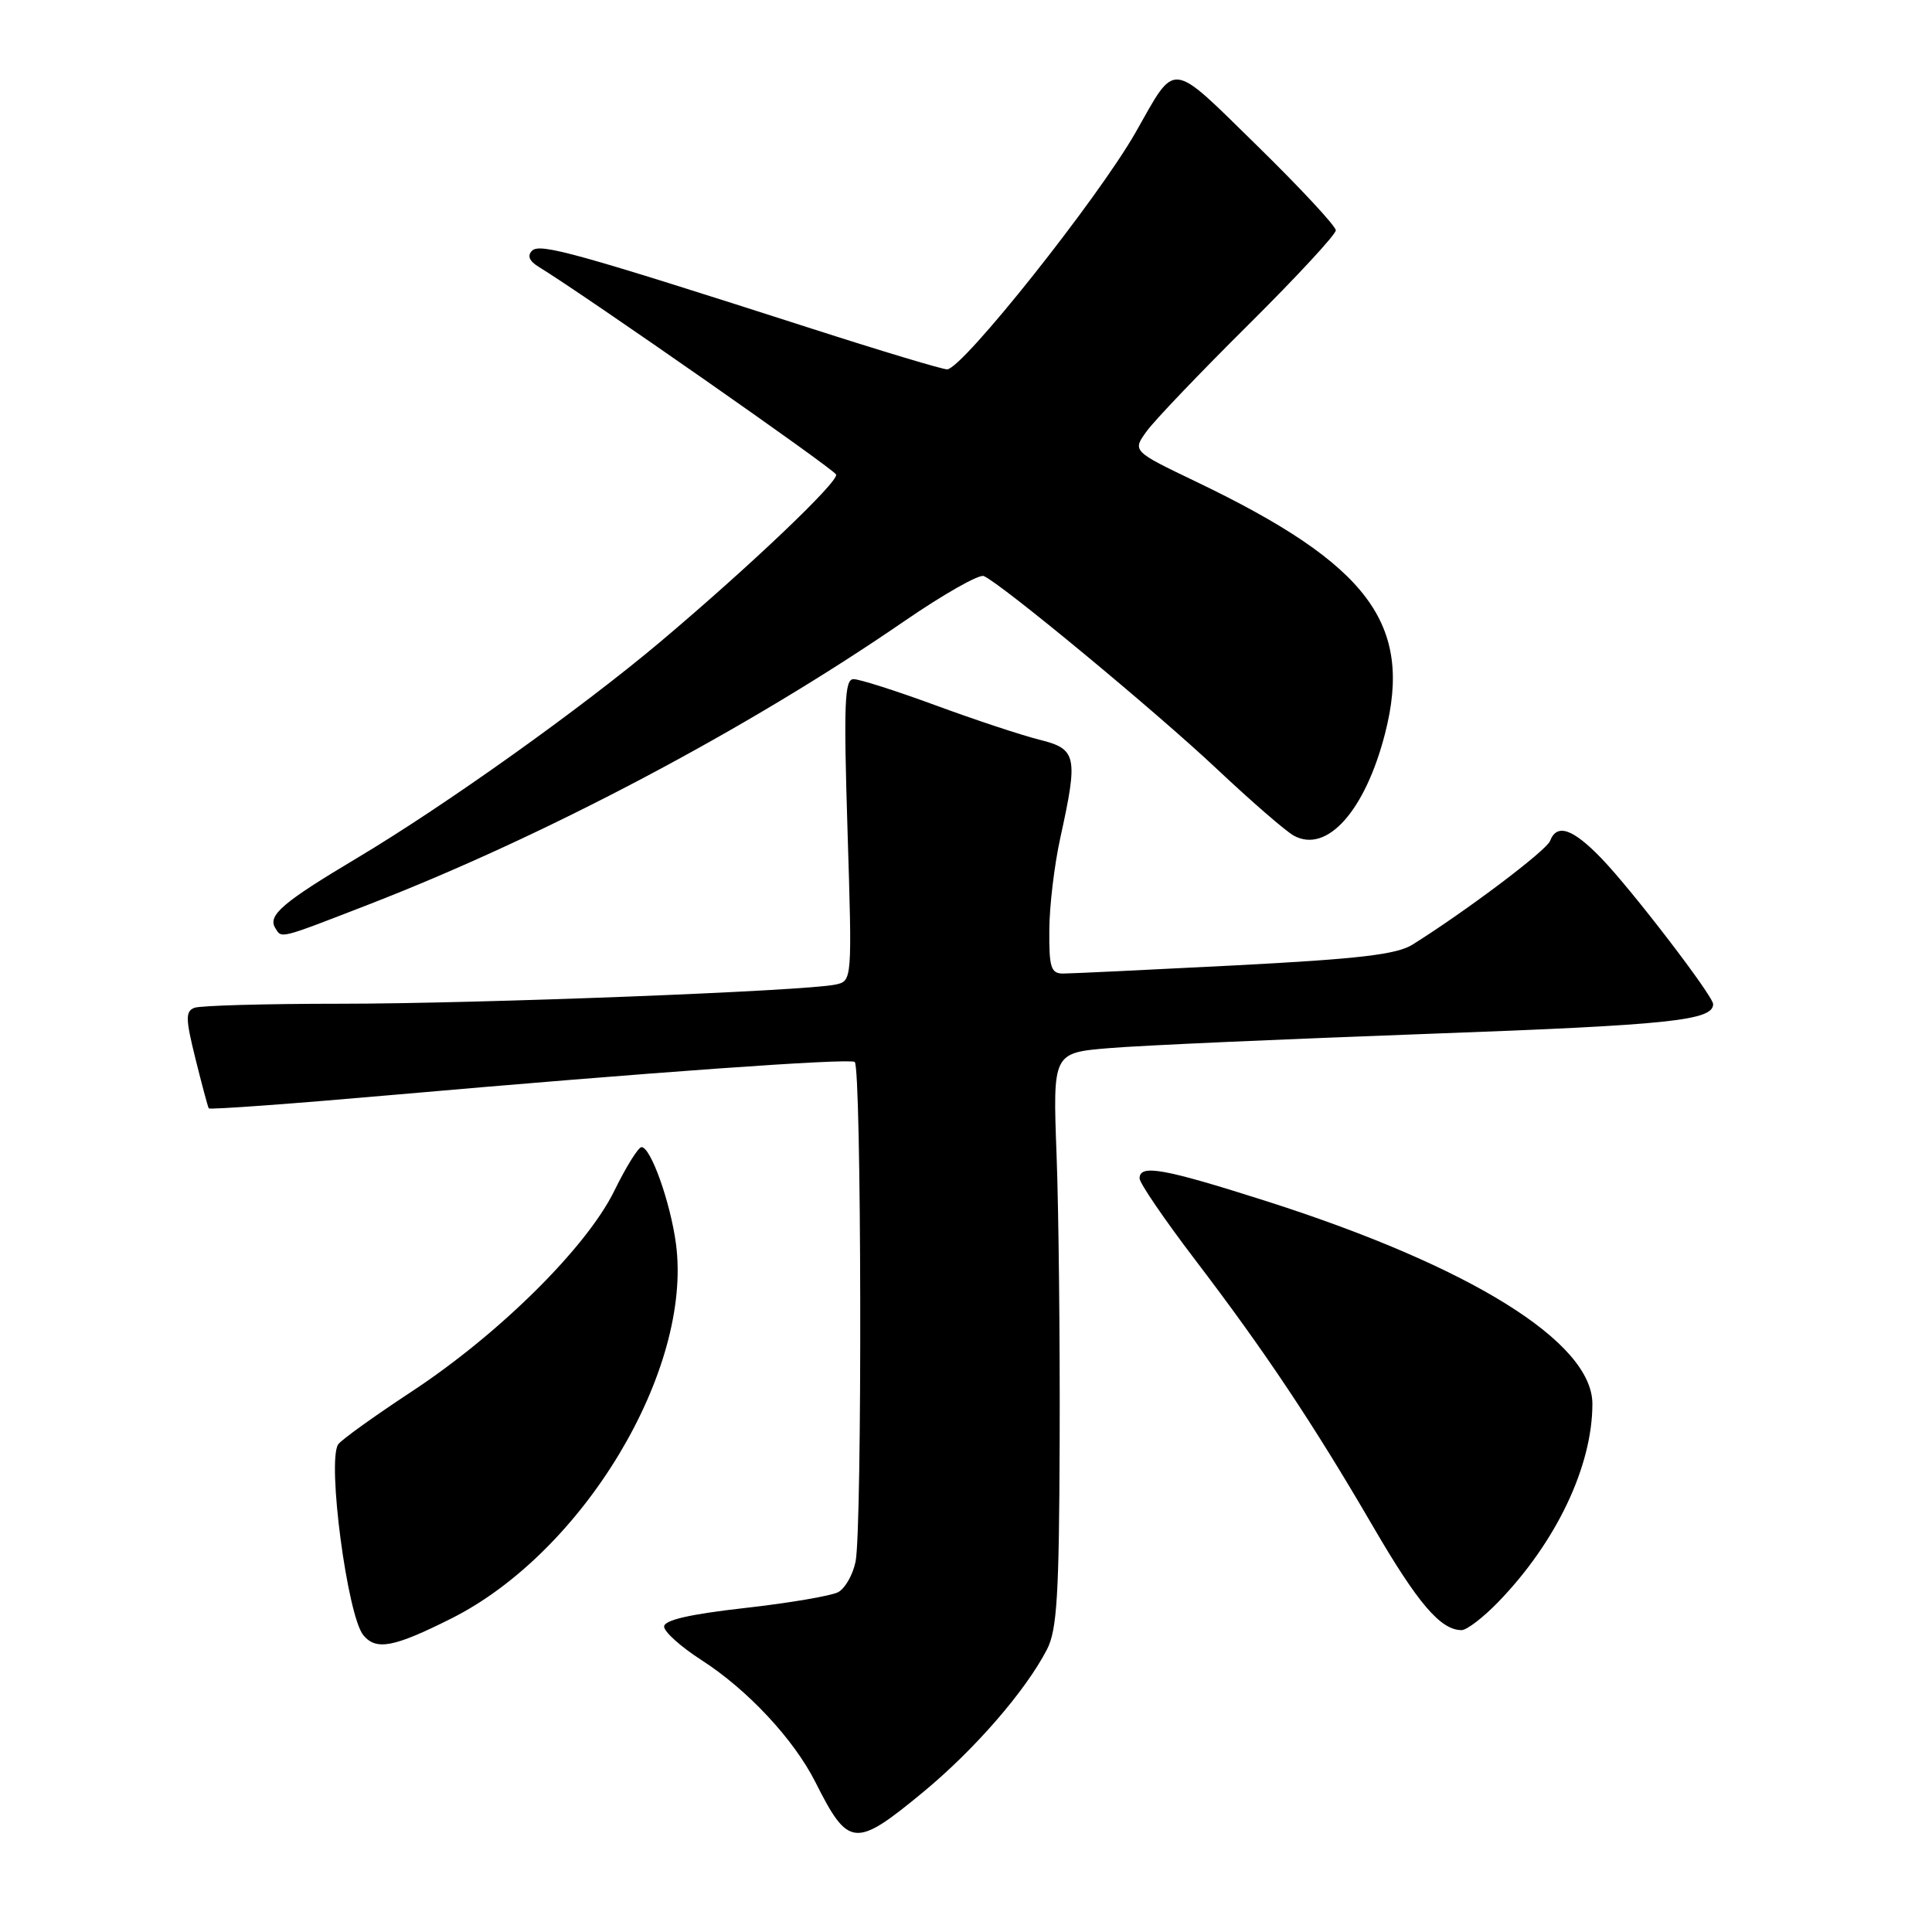 <?xml version="1.0" encoding="UTF-8" standalone="no"?>
<!DOCTYPE svg PUBLIC "-//W3C//DTD SVG 1.1//EN" "http://www.w3.org/Graphics/SVG/1.1/DTD/svg11.dtd" >
<svg xmlns="http://www.w3.org/2000/svg" xmlns:xlink="http://www.w3.org/1999/xlink" version="1.1" viewBox="0 0 256 256">
 <g >
 <path fill="currentColor"
d=" M 122.29 237.49 C 129.10 231.87 135.85 224.11 138.72 218.58 C 140.06 216.01 140.34 211.42 140.41 191.00 C 140.46 177.53 140.28 160.43 140.00 153.00 C 139.50 139.50 139.50 139.50 147.00 138.88 C 151.12 138.53 170.25 137.68 189.50 136.98 C 221.30 135.82 227.00 135.22 227.00 133.05 C 227.00 131.97 216.26 117.95 212.21 113.75 C 208.39 109.79 206.29 109.07 205.39 111.43 C 204.90 112.71 194.27 120.72 187.16 125.17 C 185.07 126.48 180.01 127.07 163.62 127.92 C 152.13 128.51 141.89 129.00 140.87 129.00 C 139.26 129.00 139.00 128.21 139.04 123.25 C 139.05 120.09 139.71 114.58 140.50 111.00 C 142.88 100.18 142.68 99.25 137.75 98.02 C 135.41 97.44 129.22 95.39 124.00 93.47 C 118.78 91.55 113.87 89.98 113.09 89.99 C 111.91 90.00 111.78 93.18 112.30 109.99 C 112.92 129.98 112.92 129.98 110.71 130.46 C 106.74 131.32 63.41 133.00 45.07 133.00 C 35.22 133.00 26.53 133.24 25.76 133.54 C 24.56 134.00 24.58 134.99 25.90 140.29 C 26.75 143.71 27.54 146.66 27.66 146.86 C 27.79 147.06 38.82 146.25 52.19 145.07 C 85.64 142.13 112.35 140.21 113.25 140.71 C 114.16 141.20 114.26 202.43 113.37 206.91 C 113.02 208.65 111.98 210.48 111.06 210.97 C 110.13 211.46 104.57 212.41 98.69 213.07 C 91.40 213.89 88.00 214.67 88.00 215.53 C 88.00 216.23 90.22 218.21 92.92 219.95 C 99.04 223.88 105.17 230.44 108.05 236.15 C 112.42 244.83 113.30 244.91 122.29 237.49 Z  M 59.76 214.48 C 77.27 205.72 91.79 181.54 89.57 164.82 C 88.84 159.33 86.23 152.00 85.01 152.00 C 84.58 152.00 82.97 154.59 81.42 157.75 C 77.75 165.27 66.14 176.77 54.50 184.42 C 49.55 187.68 45.19 190.81 44.81 191.39 C 43.32 193.63 46.03 214.13 48.15 216.68 C 49.85 218.72 52.16 218.29 59.76 214.48 Z  M 198.48 212.32 C 206.20 204.37 211.00 194.29 211.00 186.02 C 211.00 177.82 194.77 167.75 167.62 159.10 C 154.14 154.81 151.00 154.25 151.00 156.14 C 151.00 156.77 154.30 161.60 158.33 166.89 C 167.58 179.02 173.99 188.62 181.93 202.26 C 187.87 212.47 190.89 216.00 193.67 216.00 C 194.35 216.00 196.51 214.35 198.48 212.32 Z  M 48.83 119.86 C 72.29 110.76 98.98 96.65 119.85 82.29 C 124.99 78.76 129.72 76.07 130.35 76.33 C 132.60 77.26 153.08 94.21 161.23 101.88 C 165.78 106.16 170.37 110.15 171.44 110.73 C 175.83 113.13 180.90 107.44 183.53 97.18 C 187.25 82.66 181.36 74.80 158.56 63.86 C 150.03 59.77 150.03 59.77 151.95 57.13 C 153.00 55.68 159.07 49.33 165.43 43.02 C 171.79 36.70 177.00 31.08 177.00 30.52 C 177.00 29.96 172.31 24.92 166.59 19.32 C 154.89 7.87 155.90 7.99 150.50 17.50 C 145.50 26.29 127.60 48.81 125.51 48.94 C 124.96 48.97 116.86 46.54 107.51 43.53 C 76.30 33.50 71.55 32.18 70.50 33.22 C 69.84 33.88 70.13 34.59 71.37 35.35 C 77.63 39.19 110.55 62.18 110.79 62.88 C 111.12 63.85 99.28 75.11 87.50 85.04 C 77.02 93.87 59.05 106.68 47.40 113.64 C 37.47 119.56 35.44 121.29 36.47 122.96 C 37.35 124.38 36.85 124.50 48.83 119.86 Z "/>
</g>
</svg>
